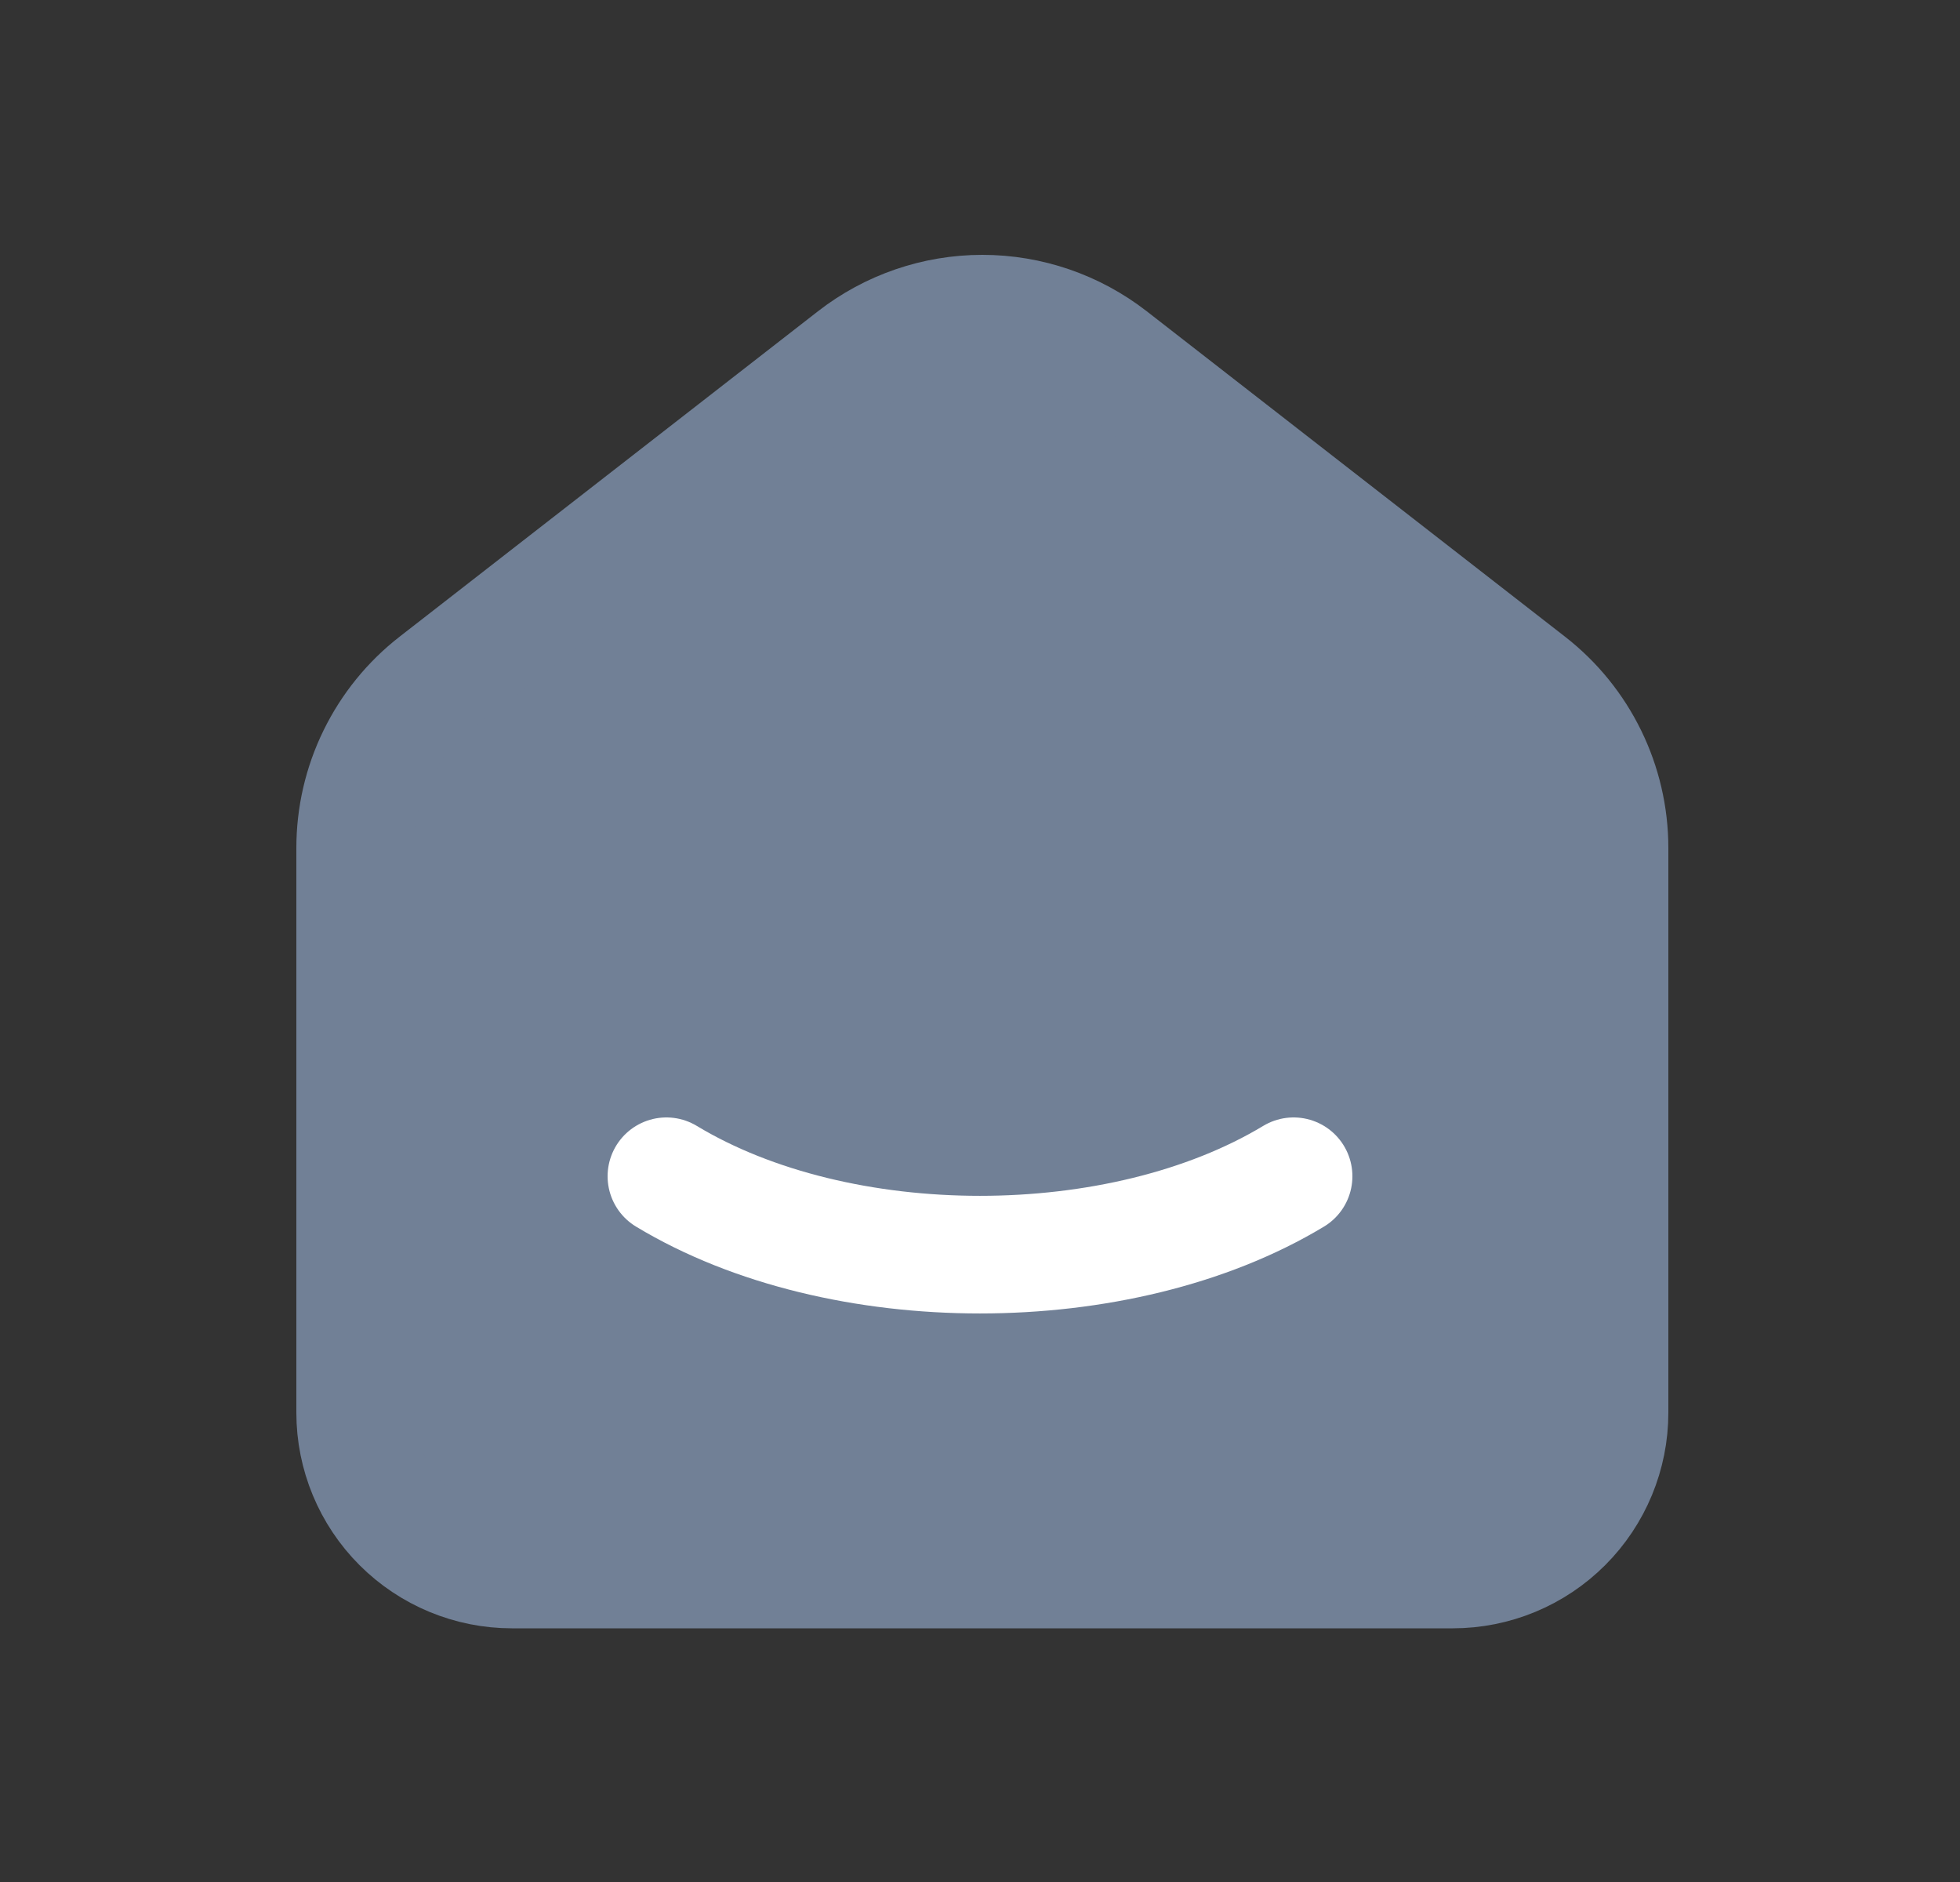<svg width="25" height="24" viewBox="0 0 25 24" fill="none" xmlns="http://www.w3.org/2000/svg">
<rect x="0" y="0" width="25" height="24" fill="#333333" stroke="none"/>
<g clip-path="url(#clip0_55_357)">
<path d="M19.5 8.71L14.167 4.562C13.699 4.198 13.123 4 12.53 4C11.937 4 11.361 4.198 10.893 4.562L5.559 8.71C5.238 8.959 4.979 9.279 4.801 9.643C4.622 10.008 4.53 10.409 4.53 10.815V18.015C4.53 18.545 4.741 19.054 5.116 19.429C5.491 19.804 6 20.015 6.53 20.015H18.53C19.061 20.015 19.569 19.804 19.944 19.429C20.319 19.054 20.53 18.545 20.53 18.015V10.815C20.53 9.992 20.15 9.215 19.5 8.71Z" fill="#718096" stroke="#718096" stroke-width="1.5" stroke-linecap="round" stroke-linejoin="round"/>
<path d="M16.5 15C14.29 16.333 10.708 16.333 8.5 15" stroke="white" stroke-width="1.5" stroke-linecap="round" stroke-linejoin="round"/>
</g>
<defs>
<clipPath id="clip0_55_357">
<rect width="24" height="24" fill="white" transform="translate(0.5)"/>
</clipPath>
</defs>
</svg>
